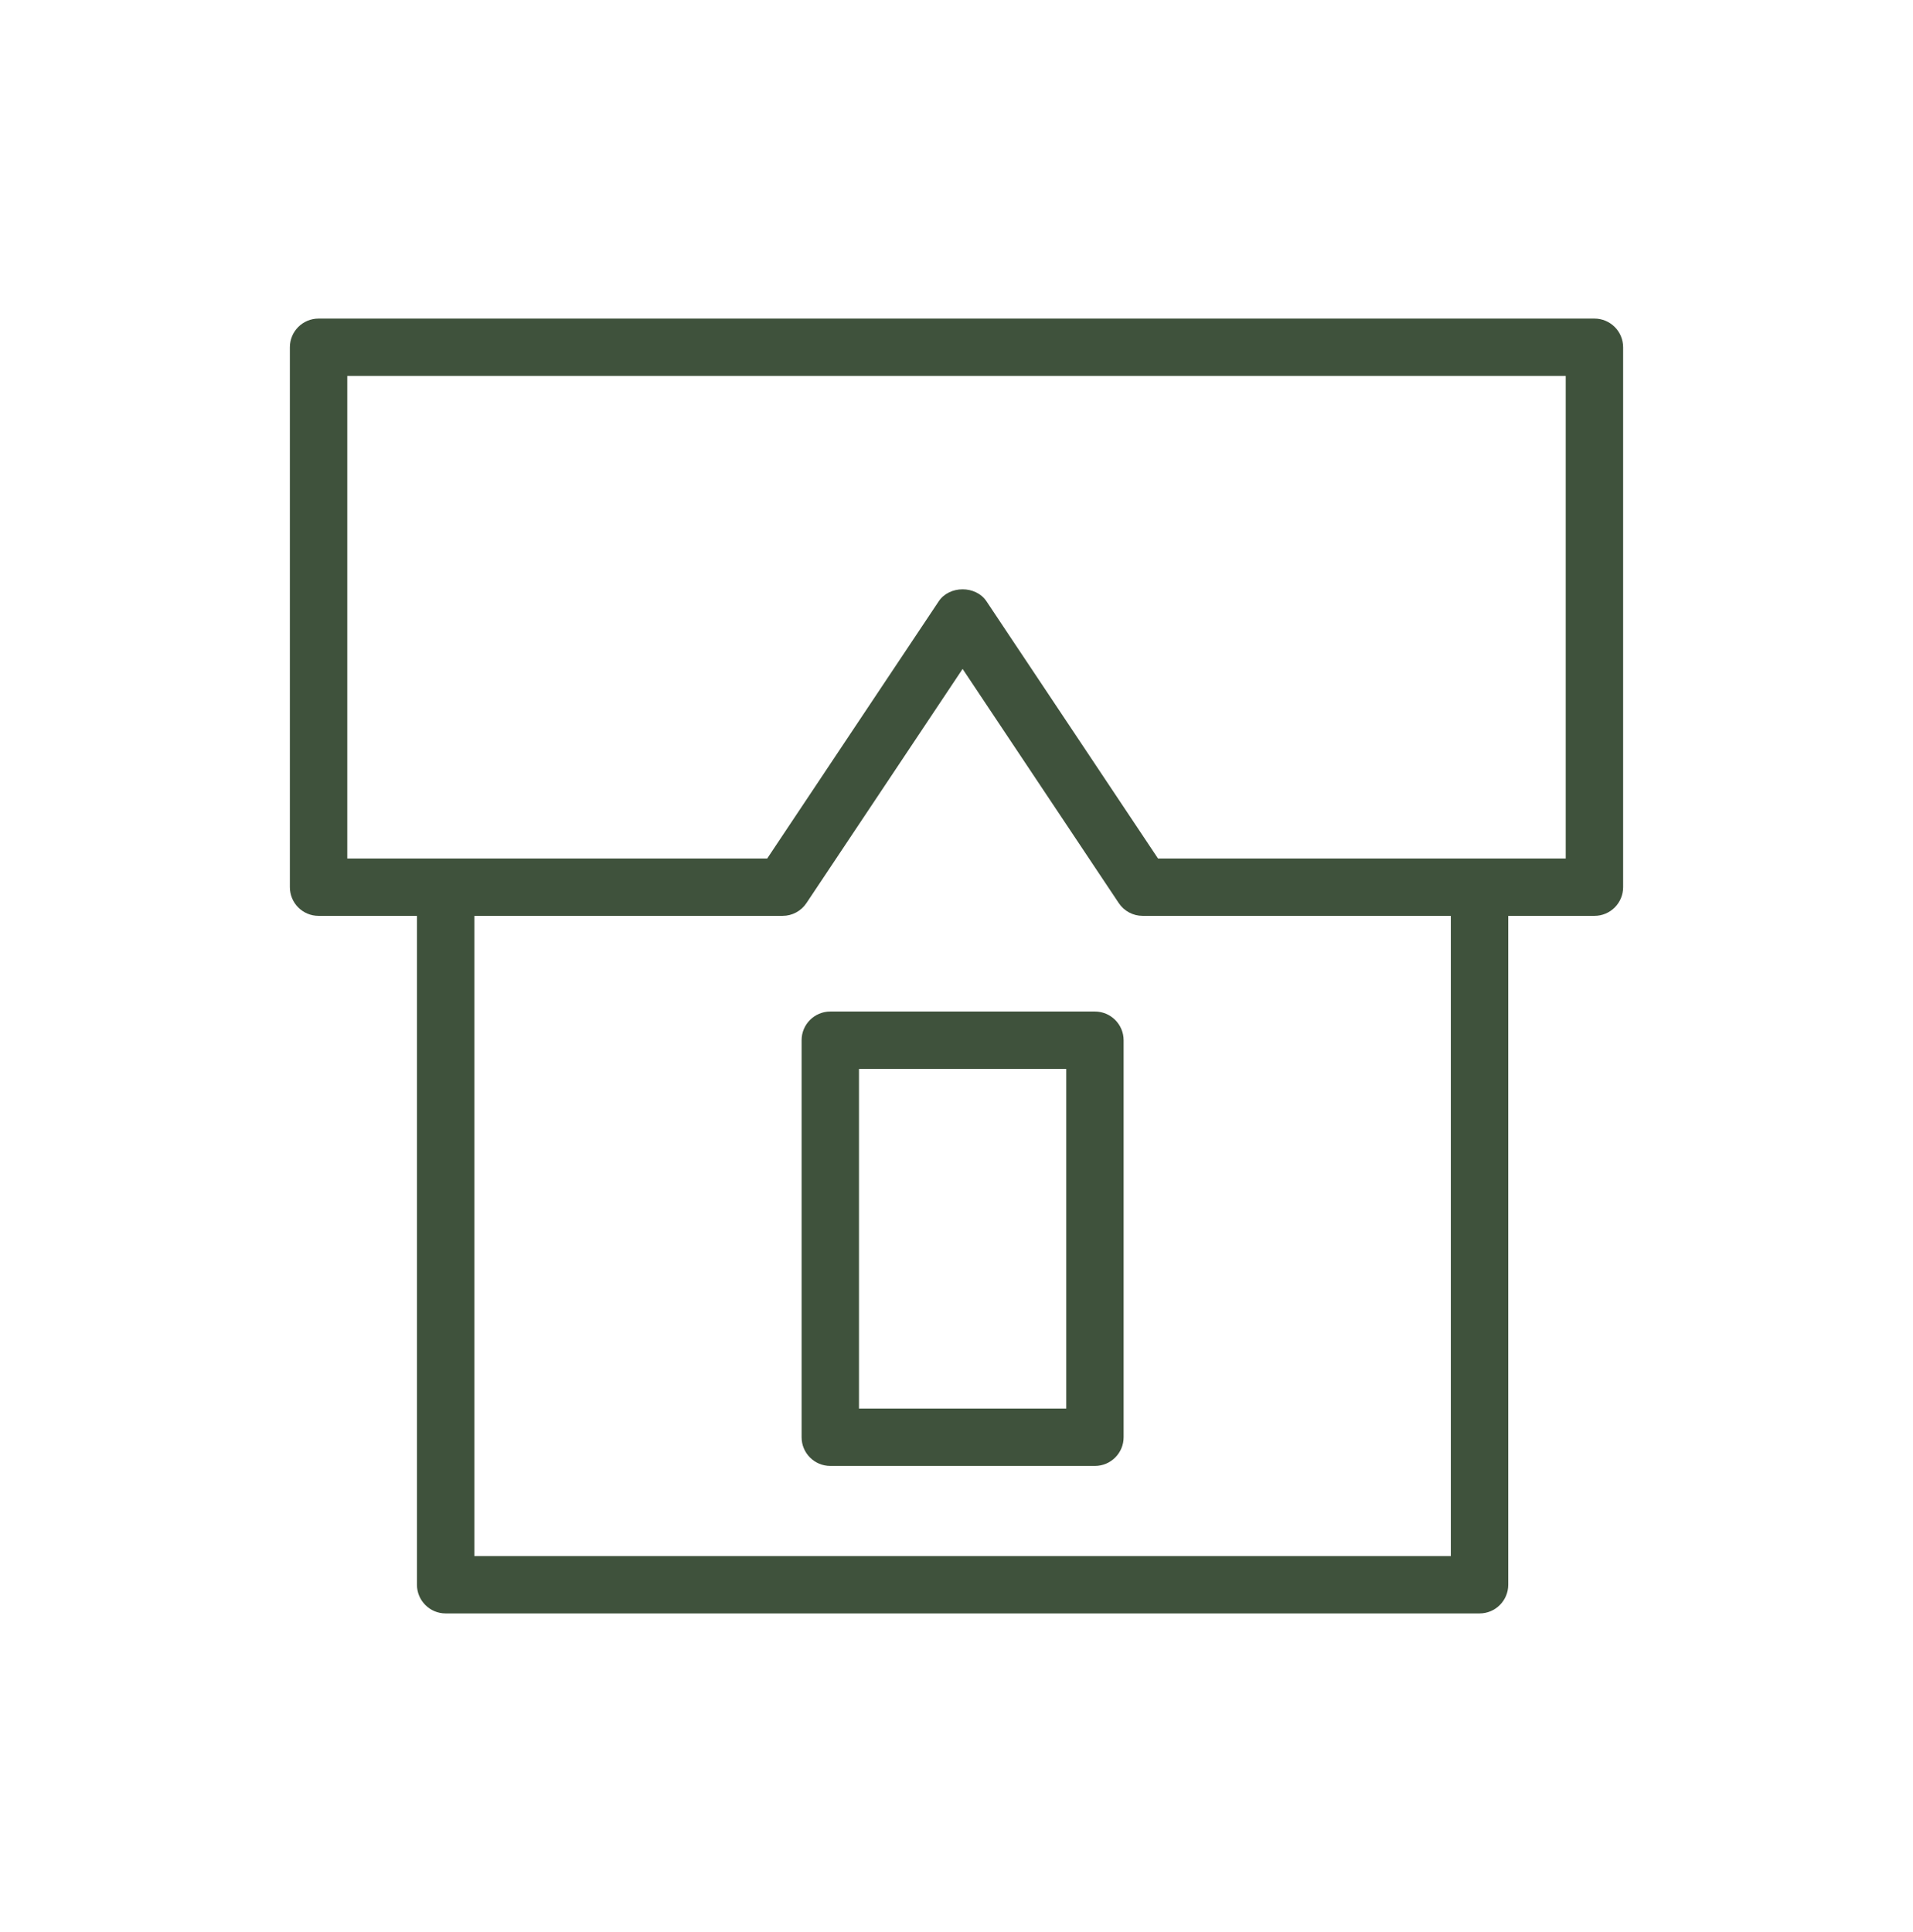 <svg width="100" height="101" viewBox="0 0 100 101" fill="none" xmlns="http://www.w3.org/2000/svg">
    <path d="M83.347 16.654H16.653C15.824 16.654 15.153 17.325 15.153 18.154V46.379C15.153 47.208 15.824 47.879 16.653 47.879H21.796V82.846C21.796 83.674 22.467 84.346 23.296 84.346H77.342C78.17 84.346 78.842 83.674 78.842 82.846V47.879H83.347C84.175 47.879 84.847 47.208 84.847 46.379V18.154C84.847 17.325 84.175 16.654 83.347 16.654ZM75.842 81.346H24.796V47.879H40.908C41.409 47.879 41.878 47.629 42.156 47.211L50.319 34.97L58.482 47.211C58.76 47.628 59.229 47.879 59.73 47.879H75.841V81.346H75.842ZM81.847 44.879H60.533L51.567 31.434C51.01 30.599 49.627 30.6 49.071 31.434L40.105 44.879H18.153V19.654H81.847V44.879Z" fill="#3F523C"/>
    <path d="M57.235 52.881H43.403C42.574 52.881 41.903 53.553 41.903 54.381V75.135C41.903 75.963 42.574 76.635 43.403 76.635H57.236C58.064 76.635 58.736 75.963 58.736 75.135V54.381C58.735 53.553 58.063 52.881 57.235 52.881ZM55.735 73.635H44.903V55.881H55.736V73.635H55.735Z" fill="#3F523C"/>
</svg>
